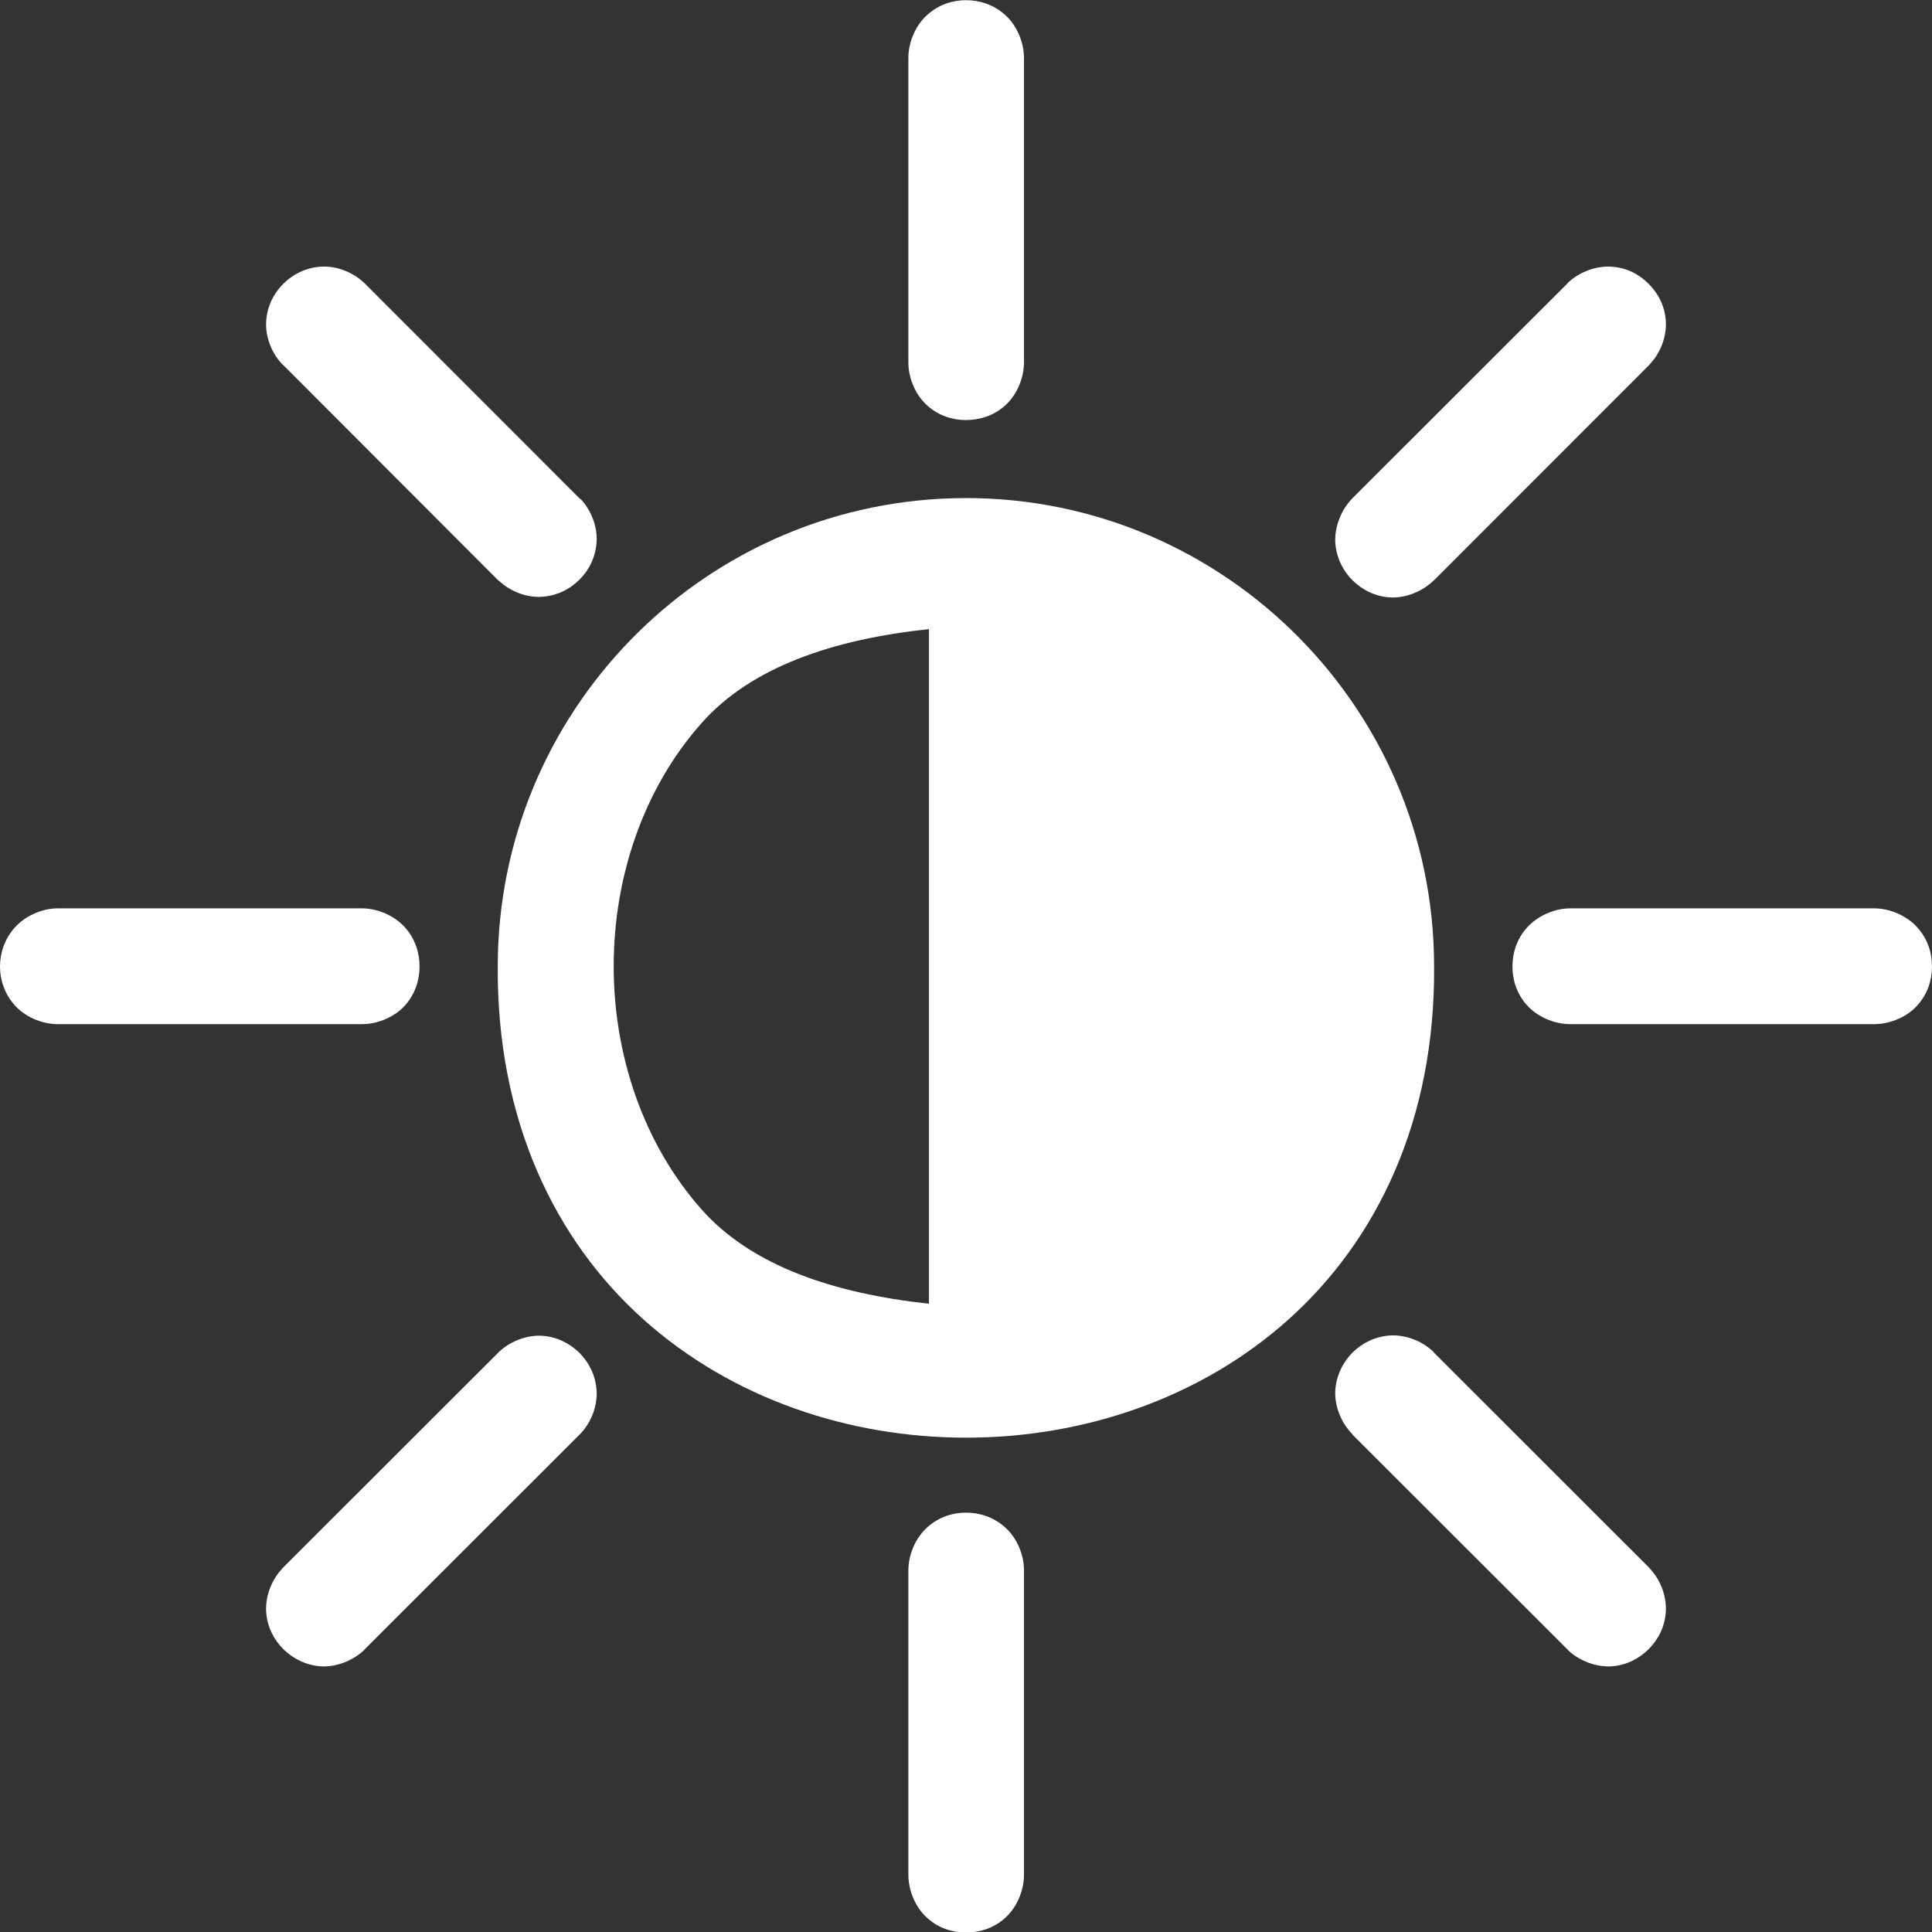 <svg xmlns="http://www.w3.org/2000/svg" xmlns:xlink="http://www.w3.org/1999/xlink" width="500" zoomAndPan="magnify" viewBox="0 0 375 375" height="500" preserveAspectRatio="xMidYMid meet" version="1.0"><rect x="0" y="0" width="375" height="375" fill="#333333" stroke="none"/><path fill="#ffffff" d="M 187.5 111.926 L 187.5 263.238 C 86.727 263.141 86.727 111.828 187.5 111.926 Z M 185.07 103.938 C 139.824 105.27 103.836 142.324 103.836 187.566 C 103.004 299.961 272.027 299.961 271.195 187.566 C 271.195 140.391 232.211 102.539 185.07 103.938 " fill-opacity="1" fill-rule="nonzero"/><path fill="#ffffff" d="M 180.309 122.113 L 180.309 253.051 C 161.797 251.055 145.887 245.695 136.195 234.773 C 124.91 222.059 119.117 204.844 119.117 187.535 C 119.117 170.223 124.91 153.008 136.195 140.324 C 145.887 129.406 161.797 124.078 180.309 122.113 Z M 194.691 114.723 C 232.844 118.953 263.973 148.051 263.973 187.602 L 263.973 187.633 C 264.172 213.934 254.715 232.711 240.5 245.43 C 228.215 256.414 211.371 260.543 194.691 262.074 Z M 184.836 96.715 C 135.797 98.145 96.645 138.461 96.613 187.535 C 96.414 217.43 107.734 240.766 124.945 256.148 C 142.156 271.527 164.863 279.051 187.5 279.051 C 210.137 279.051 232.875 271.527 250.055 256.148 C 267.234 240.766 278.586 217.461 278.355 187.602 C 278.387 136.43 235.941 95.215 184.836 96.715 " fill-opacity="1" fill-rule="nonzero"/><path fill="#ffffff" d="M 309.348 60.059 L 267.602 101.84 C 263.871 105.637 269.465 111.262 273.262 107.5 L 315.008 65.75 C 318.57 61.957 313.109 56.531 309.348 60.059 " fill-opacity="1" fill-rule="nonzero"/><path fill="#ffffff" d="M 312.879 51.77 C 309.949 51.535 306.617 52.734 304.387 54.832 L 304.32 54.898 L 304.289 54.965 L 262.441 96.781 C 260.277 99.012 259.012 102.34 259.176 105.301 C 259.379 108.266 260.676 110.797 262.508 112.625 C 264.371 114.457 266.867 115.789 269.832 115.957 C 272.828 116.121 276.09 114.824 278.32 112.625 L 278.355 112.625 L 320.203 70.746 L 320.234 70.68 C 322.367 68.449 323.531 65.219 323.332 62.289 C 323.133 59.359 321.832 56.895 320 55.098 C 318.203 53.266 315.773 51.969 312.879 51.77 " fill-opacity="1" fill-rule="nonzero"/><path fill="#ffffff" d="M 363.812 183.57 L 304.754 183.57 C 299.461 183.637 299.461 191.527 304.754 191.562 L 363.812 191.562 C 369.105 191.527 369.105 183.605 363.812 183.57 " fill-opacity="1" fill-rule="nonzero"/><path fill="#ffffff" d="M 304.688 176.312 C 301.59 176.348 298.328 177.844 296.363 180.074 C 294.367 182.305 293.566 185.004 293.566 187.602 C 293.566 190.164 294.367 192.859 296.363 195.09 C 298.328 197.32 301.59 198.754 304.688 198.785 L 363.879 198.785 C 366.977 198.754 370.273 197.32 372.203 195.09 C 374.199 192.859 375 190.164 375 187.602 C 375 185.004 374.199 182.305 372.203 180.074 C 370.273 177.844 366.977 176.348 363.879 176.312 L 304.688 176.312 " fill-opacity="1" fill-rule="nonzero"/><path fill="#ffffff" d="M 315.008 309.414 L 273.262 267.633 C 269.465 263.906 263.871 269.531 267.602 273.293 L 309.348 315.074 C 313.109 318.602 318.57 313.176 315.008 309.414 " fill-opacity="1" fill-rule="nonzero"/><path fill="#ffffff" d="M 269.832 259.211 C 266.867 259.41 264.371 260.707 262.508 262.539 C 260.707 264.371 259.379 266.902 259.176 269.863 C 259.012 272.859 260.277 276.121 262.473 278.355 L 262.473 278.422 L 304.355 320.27 L 304.387 320.336 C 306.617 322.434 309.949 323.629 312.879 323.43 C 315.773 323.199 318.203 321.898 320 320.102 C 321.832 318.27 323.133 315.809 323.332 312.879 C 323.531 309.98 322.367 306.719 320.27 304.488 L 320.203 304.422 L 320.102 304.289 L 278.32 262.539 L 278.32 262.473 C 276.09 260.277 272.828 259.043 269.832 259.211 " fill-opacity="1" fill-rule="nonzero"/><path fill="#ffffff" d="M 191.527 363.879 L 191.527 304.82 C 191.527 299.461 183.504 299.461 183.504 304.82 L 183.504 363.879 C 183.504 369.207 191.527 369.207 191.527 363.879 " fill-opacity="1" fill-rule="nonzero"/><path fill="#ffffff" d="M 187.5 293.602 C 184.902 293.602 182.238 294.434 180.008 296.43 C 177.746 298.43 176.312 301.691 176.312 304.855 L 176.312 363.879 C 176.312 367.043 177.746 370.305 180.008 372.305 C 182.238 374.301 184.902 375.102 187.5 375.102 C 190.098 375.102 192.828 374.301 195.059 372.305 C 197.32 370.305 198.754 367.043 198.754 363.879 L 198.754 304.789 C 198.754 301.656 197.32 298.43 195.059 296.43 C 192.828 294.434 190.098 293.602 187.5 293.602 " fill-opacity="1" fill-rule="nonzero"/><path fill="#ffffff" d="M 65.684 315.074 L 107.434 273.293 C 110.996 269.531 105.57 264.105 101.773 267.633 L 60.023 309.414 C 56.465 313.176 61.891 318.602 65.684 315.074 " fill-opacity="1" fill-rule="nonzero"/><path fill="#ffffff" d="M 105.27 259.277 C 102.371 259.078 99.109 260.277 96.879 262.375 L 96.746 262.508 L 54.797 304.422 L 54.766 304.488 C 52.633 306.719 51.469 309.98 51.668 312.91 C 51.867 315.809 53.168 318.27 55 320.102 C 56.828 321.898 59.293 323.199 62.188 323.43 C 65.117 323.629 68.348 322.434 70.613 320.336 L 70.68 320.27 L 70.777 320.137 L 112.594 278.355 L 112.727 278.219 C 114.824 275.988 116.023 272.727 115.789 269.797 C 115.59 266.902 114.293 264.438 112.492 262.605 C 110.664 260.809 108.199 259.477 105.27 259.277 " fill-opacity="1" fill-rule="nonzero"/><path fill="#ffffff" d="M 11.188 191.562 L 70.277 191.562 C 75.574 191.527 75.574 183.605 70.277 183.57 L 11.188 183.57 C 5.926 183.637 5.926 191.527 11.188 191.562 " fill-opacity="1" fill-rule="nonzero"/><path fill="#ffffff" d="M 11.121 176.312 C 8.023 176.348 4.793 177.844 2.828 180.074 C 0.867 182.305 0 185.004 0 187.602 C 0 190.164 0.867 192.859 2.828 195.09 C 4.793 197.32 8.023 198.754 11.121 198.785 L 70.379 198.785 C 73.477 198.754 76.703 197.32 78.668 195.09 C 80.633 192.859 81.434 190.164 81.434 187.602 C 81.434 185.004 80.633 182.305 78.668 180.074 C 76.703 177.844 73.477 176.348 70.379 176.312 L 11.121 176.312 " fill-opacity="1" fill-rule="nonzero"/><path fill="#ffffff" d="M 60.023 65.75 L 101.773 107.5 C 105.57 111.062 110.996 105.602 107.434 101.84 L 65.684 60.059 C 61.891 56.531 56.465 61.957 60.023 65.75 " fill-opacity="1" fill-rule="nonzero"/><path fill="#ffffff" d="M 62.188 51.77 C 59.293 51.969 56.828 53.266 55 55.066 C 53.168 56.895 51.867 59.359 51.668 62.289 C 51.469 65.219 52.633 68.449 54.766 70.68 L 54.797 70.746 L 54.93 70.812 L 96.746 112.691 L 96.879 112.758 C 99.109 114.855 102.34 116.055 105.27 115.824 C 108.199 115.621 110.664 114.324 112.492 112.492 C 114.293 110.695 115.59 108.23 115.789 105.301 C 116.023 102.371 114.824 99.145 112.727 96.879 L 112.594 96.848 L 70.68 54.898 L 70.613 54.832 C 68.348 52.734 65.117 51.535 62.188 51.77 " fill-opacity="1" fill-rule="nonzero"/><path fill="#ffffff" d="M 183.504 11.254 L 183.504 70.348 C 183.504 75.672 191.527 75.672 191.527 70.348 L 191.527 11.254 C 191.527 5.926 183.504 5.926 183.504 11.254 " fill-opacity="1" fill-rule="nonzero"/><path fill="#ffffff" d="M 187.5 0.035 C 184.902 0.035 182.238 0.867 180.008 2.863 C 177.746 4.859 176.312 8.125 176.312 11.285 L 176.312 70.312 C 176.312 73.477 177.746 76.738 180.008 78.734 C 182.238 80.734 184.902 81.531 187.5 81.531 C 190.098 81.531 192.828 80.734 195.059 78.734 C 197.32 76.738 198.754 73.477 198.754 70.312 L 198.754 11.285 C 198.754 8.125 197.32 4.859 195.059 2.863 C 192.828 0.867 190.098 0.035 187.5 0.035 " fill-opacity="1" fill-rule="nonzero"/></svg>